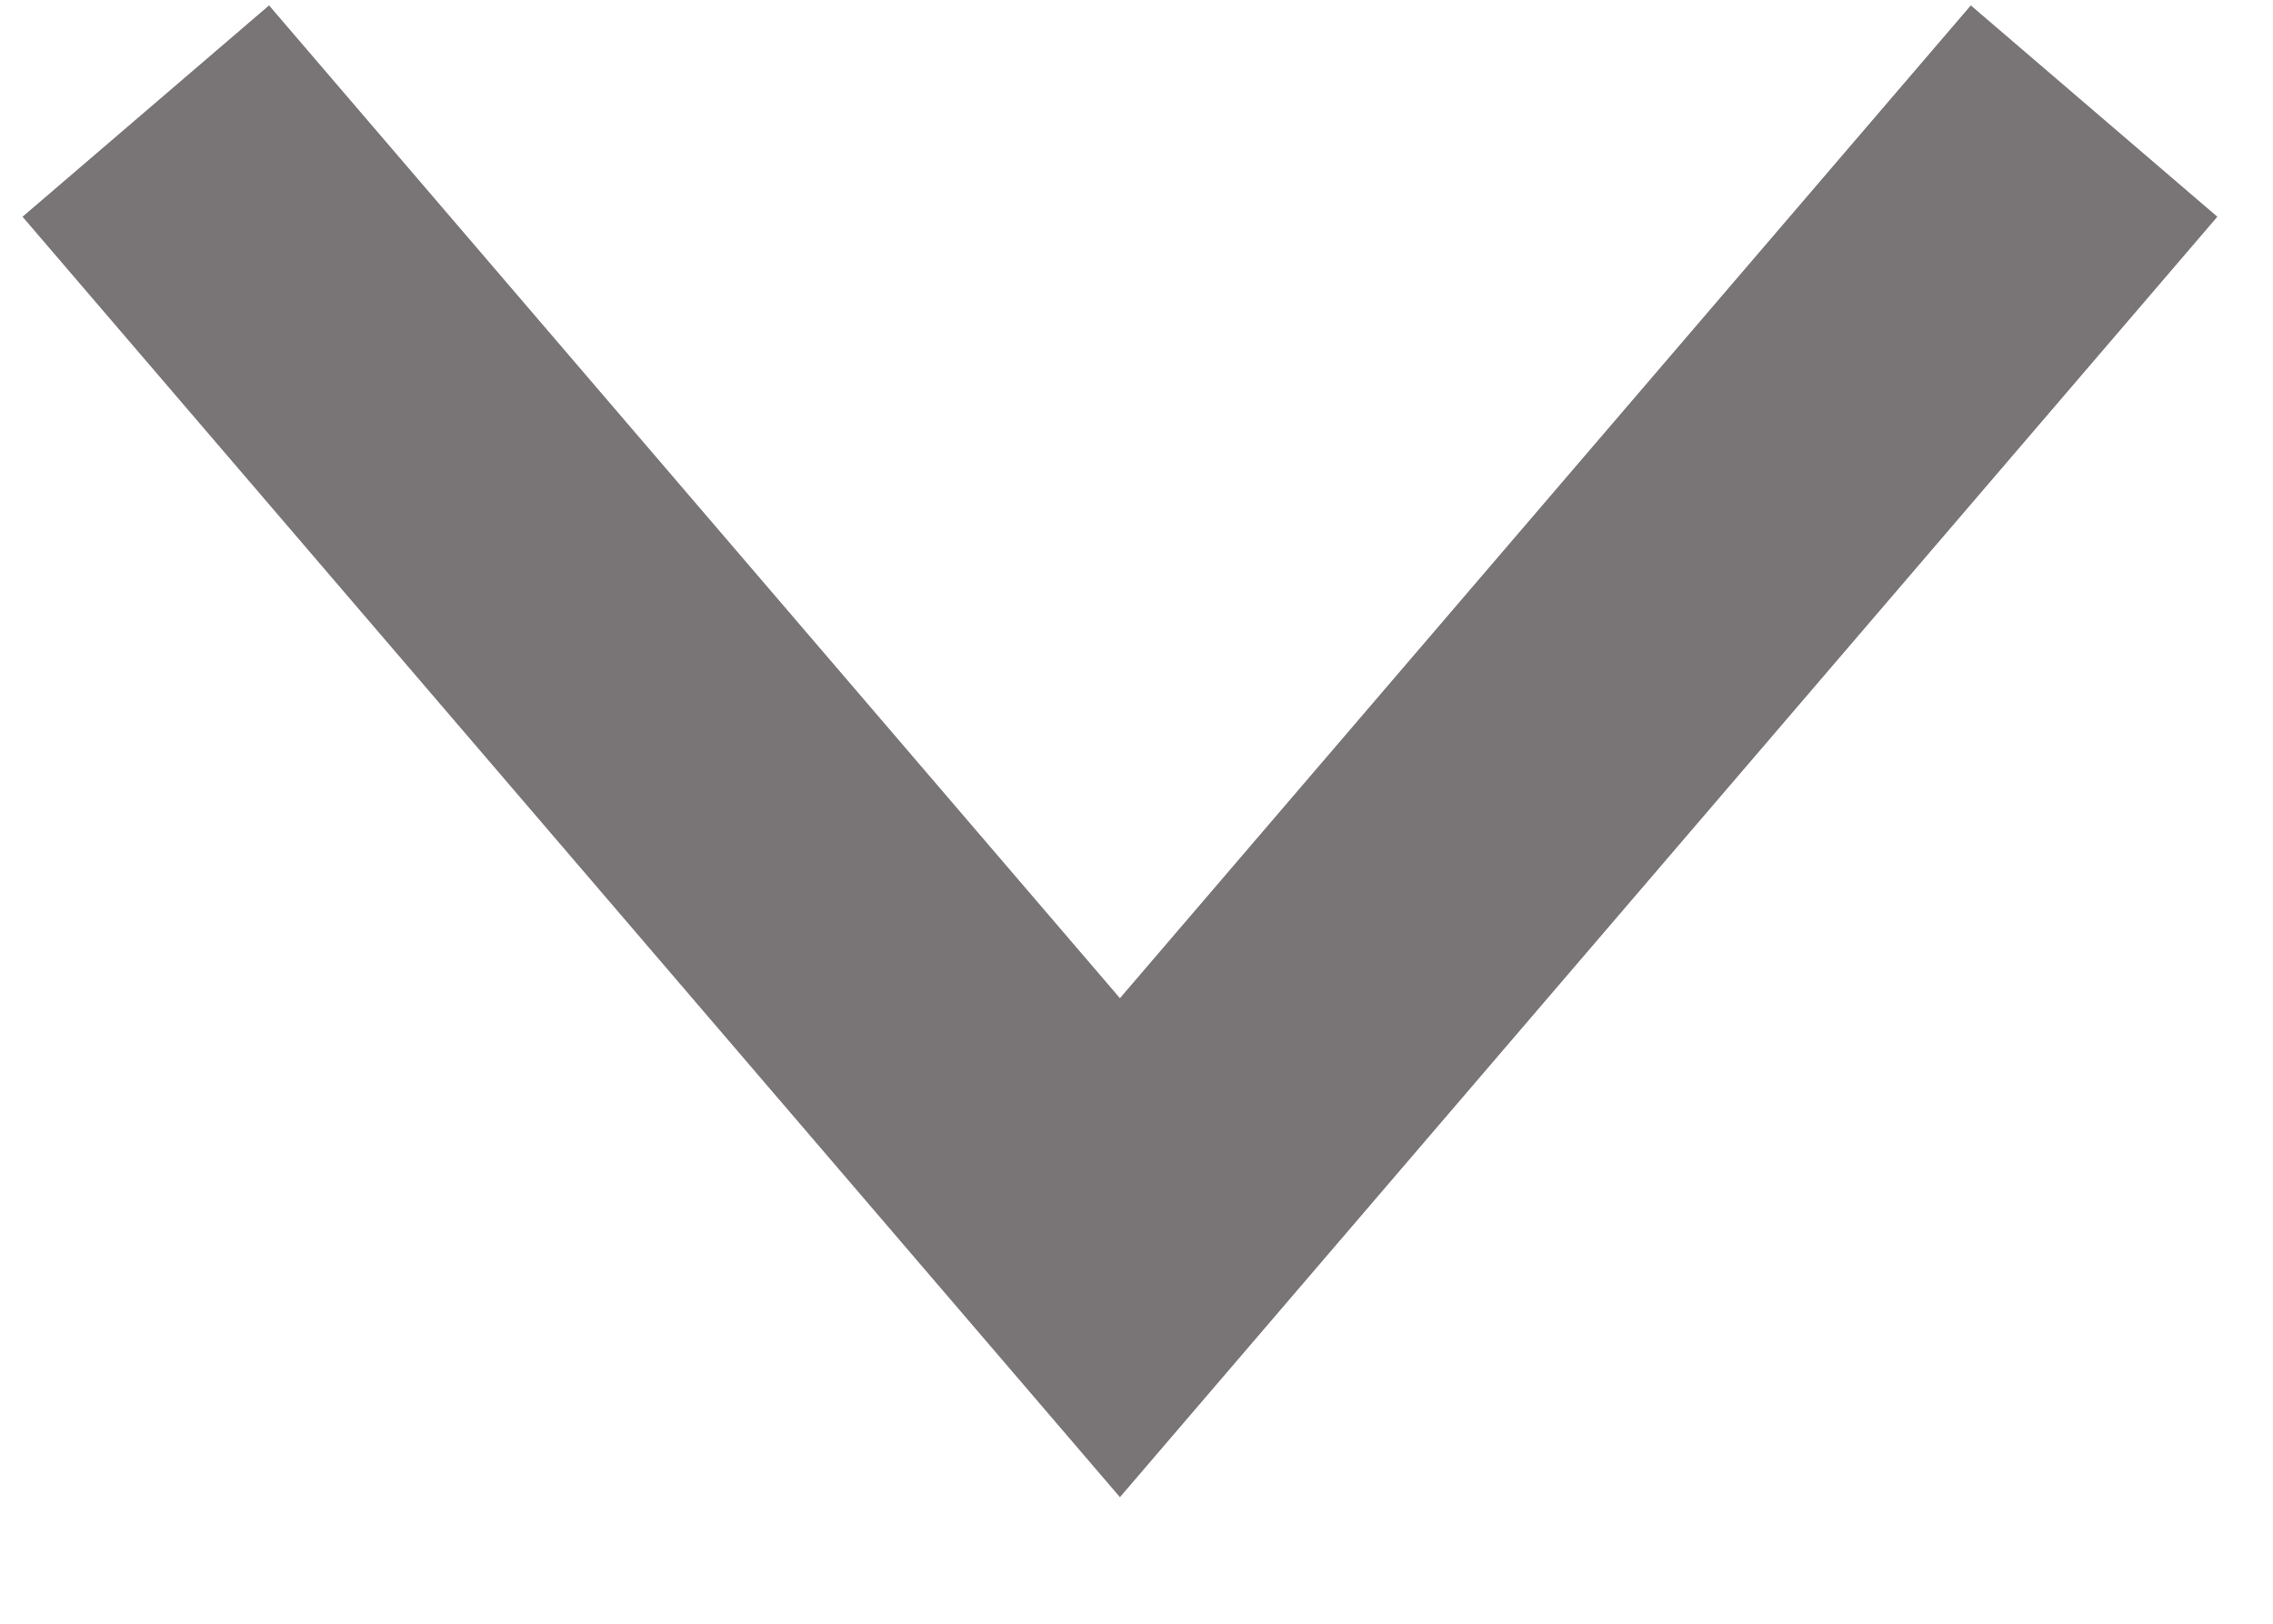 <svg width="14" height="10" viewBox="0 0 14 10" fill="none" xmlns="http://www.w3.org/2000/svg">
<path d="M0.898 0.684L6.898 7.684L12.898 0.684" stroke="#211A1D" stroke-opacity="0.6" stroke-width="2"/>
</svg>
